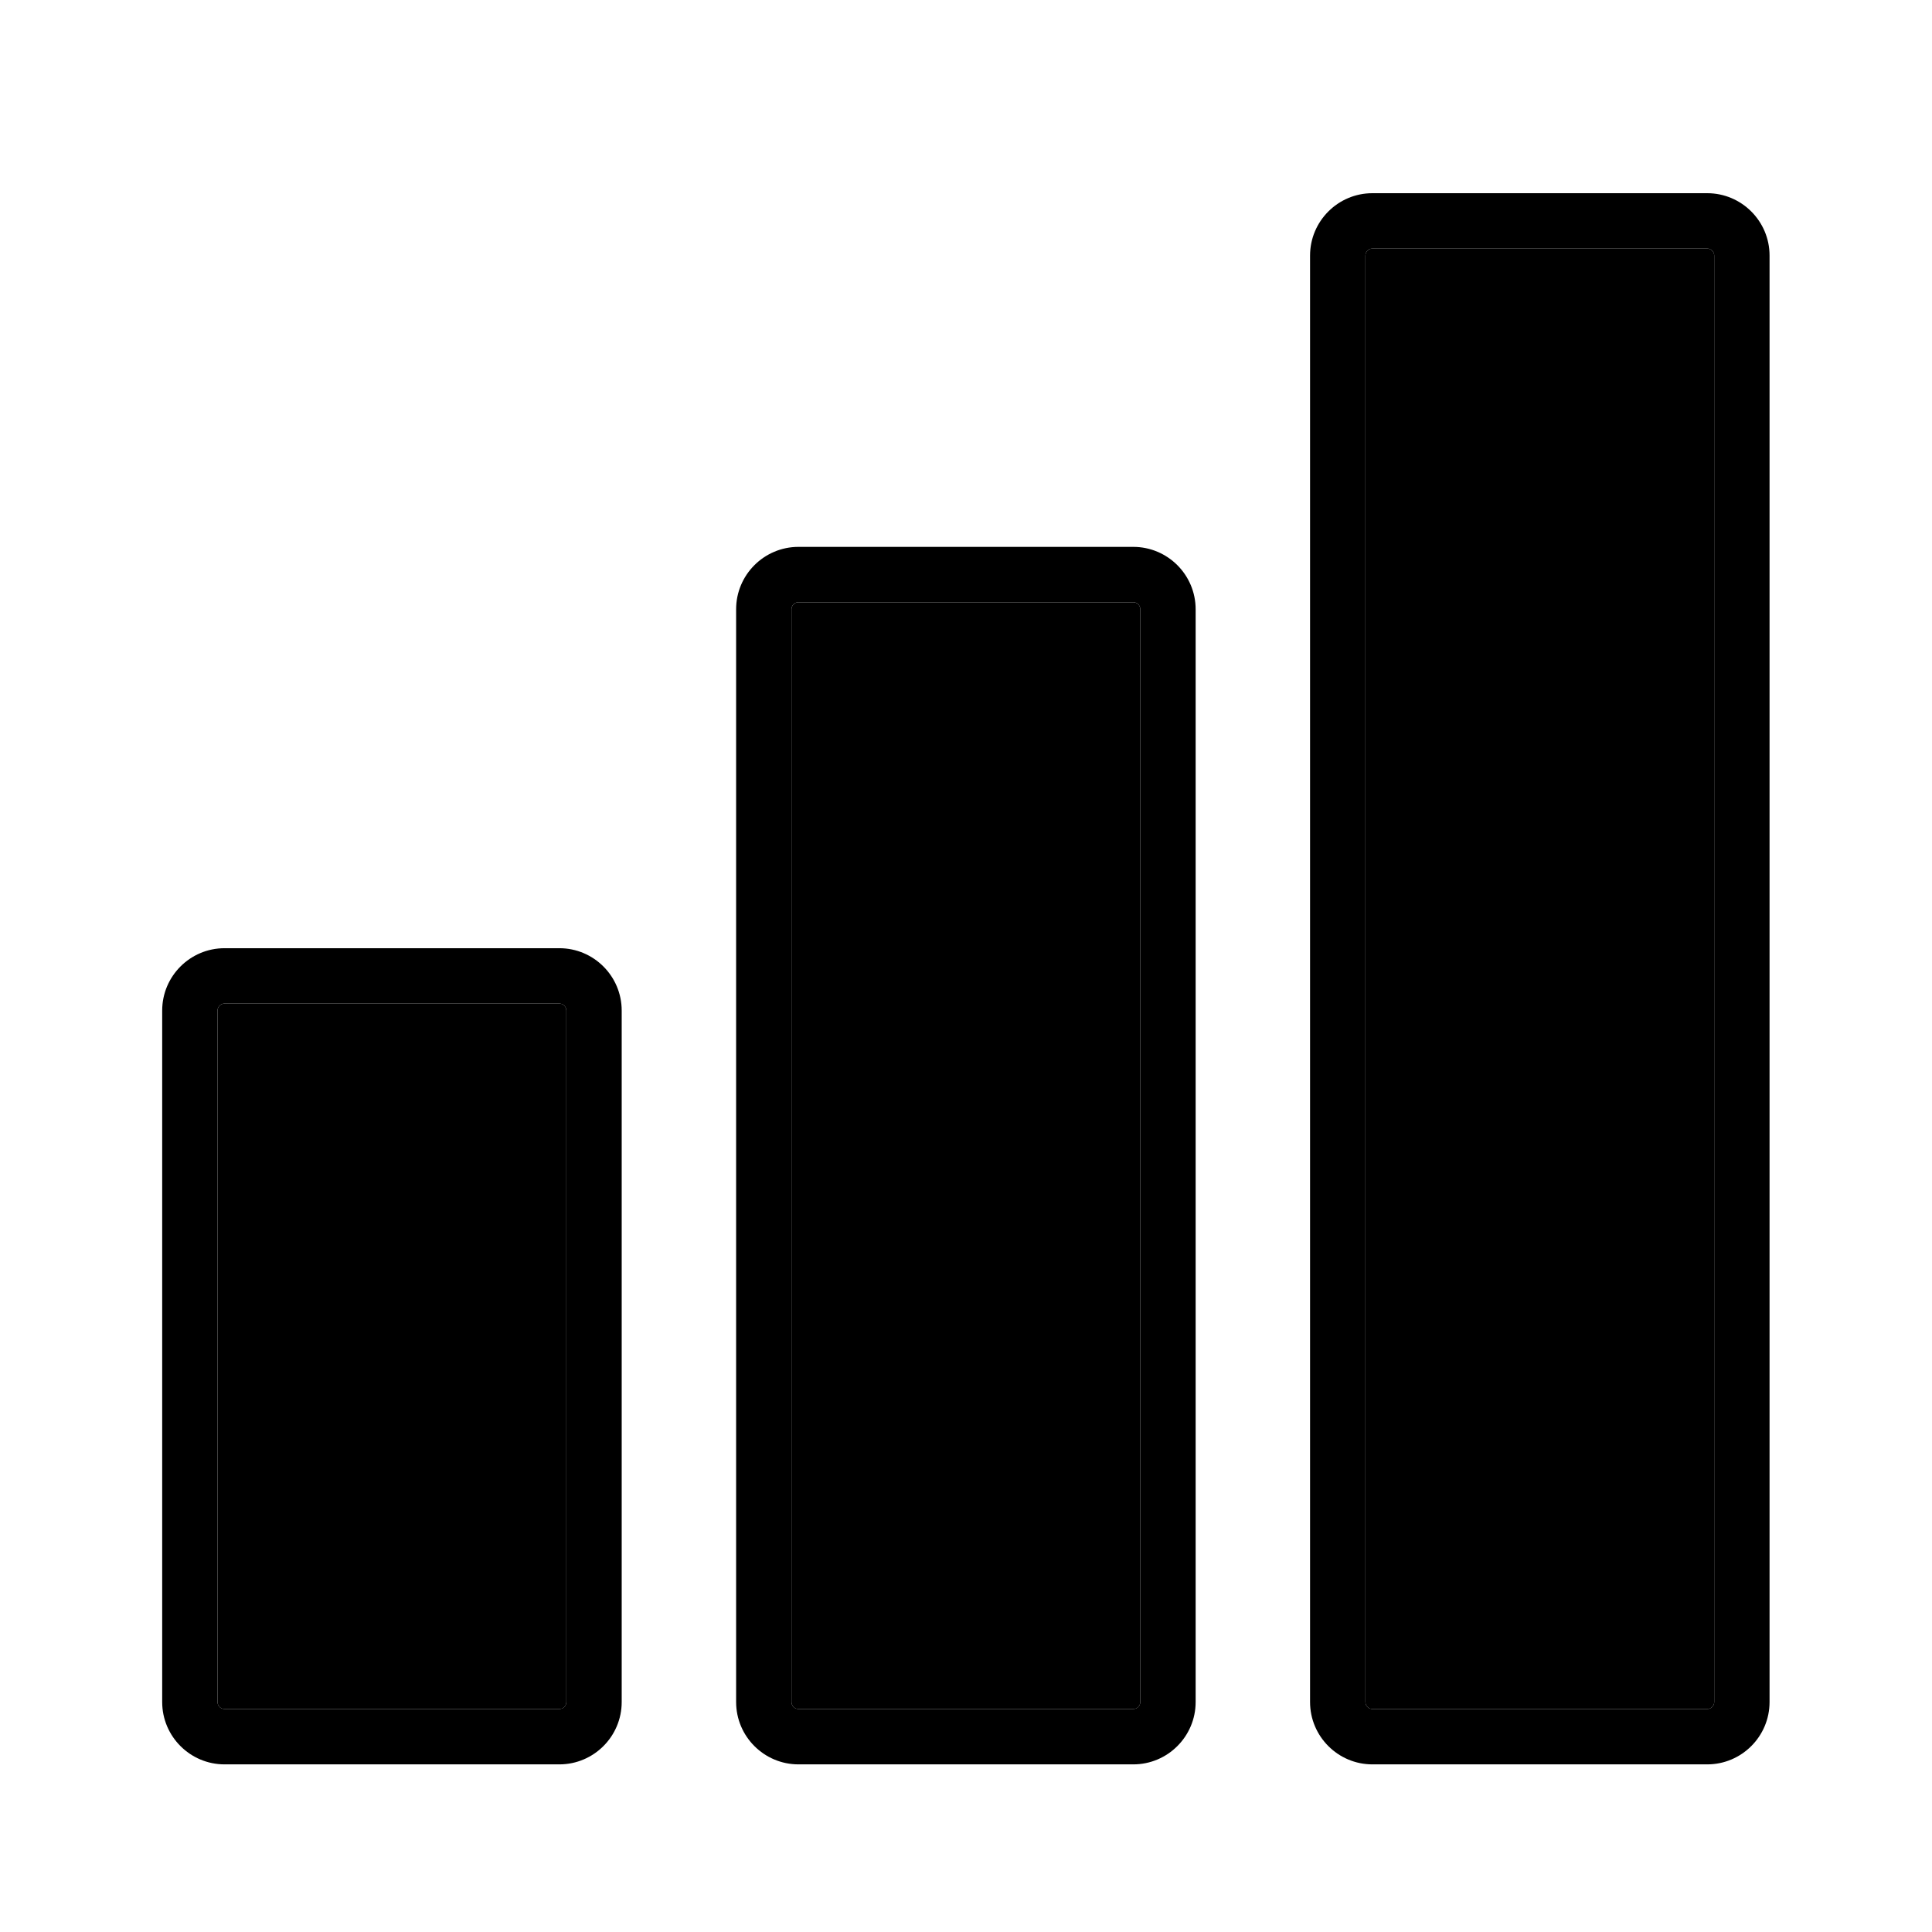 <svg xmlns="http://www.w3.org/2000/svg" xmlns:xlink="http://www.w3.org/1999/xlink" width="600" zoomAndPan="magnify" viewBox="0 0 450 450" height="600" preserveAspectRatio="xMidYMid meet" version="1.0"><defs><clipPath id="57df920753"><path d="M 37.141 220 L 145 220 L 145 411 L 37.141 411 Z M 37.141 220 " clip-rule="nonzero"/></clipPath><clipPath id="4c220170bc"><path d="M 305 45 L 412.891 45 L 412.891 411 L 305 411 Z M 305 45 " clip-rule="nonzero"/></clipPath></defs><path fill="#000000" d="M 52.301 233.754 C 51.402 233.754 50.672 234.484 50.672 235.383 L 50.672 396.434 C 50.672 397.332 51.402 398.062 52.301 398.062 L 130.285 398.062 C 131.184 398.062 131.914 397.332 131.914 396.434 L 131.914 235.379 C 131.914 234.48 131.184 233.75 130.285 233.75 L 52.301 233.75 Z M 52.301 233.754 " fill-opacity="1" fill-rule="nonzero"/><g clip-path="url(#57df920753)"><path fill="#000000" d="M 52.301 220.855 C 44.293 220.855 37.777 227.371 37.777 235.379 L 37.777 396.434 C 37.777 404.441 44.293 410.957 52.301 410.957 L 130.285 410.957 C 138.293 410.957 144.805 404.441 144.805 396.434 L 144.805 235.379 C 144.805 227.371 138.293 220.855 130.285 220.855 Z M 131.91 235.379 L 131.91 396.434 C 131.91 397.328 131.18 398.059 130.281 398.059 L 52.297 398.059 C 51.398 398.059 50.668 397.328 50.668 396.434 L 50.668 235.379 C 50.668 234.48 51.398 233.75 52.297 233.75 L 130.281 233.75 C 131.18 233.754 131.91 234.48 131.91 235.379 Z M 131.91 235.379 " fill-opacity="1" fill-rule="nonzero"/></g><path fill="#000000" d="M 263.961 140.277 L 185.98 140.277 C 185.082 140.277 184.352 141.008 184.352 141.906 L 184.352 396.434 C 184.352 397.332 185.082 398.062 185.98 398.062 L 263.961 398.062 C 264.863 398.062 265.594 397.332 265.594 396.434 L 265.594 141.906 C 265.594 141.008 264.863 140.277 263.961 140.277 Z M 263.961 140.277 " fill-opacity="1" fill-rule="nonzero"/><path fill="#000000" d="M 263.961 127.379 L 185.98 127.379 C 177.973 127.379 171.457 133.895 171.457 141.906 L 171.457 396.434 C 171.457 404.441 177.973 410.957 185.98 410.957 L 263.965 410.957 C 271.973 410.957 278.488 404.441 278.488 396.434 L 278.488 141.906 C 278.484 133.895 271.973 127.379 263.961 127.379 Z M 265.594 396.434 C 265.594 397.328 264.863 398.059 263.961 398.059 L 185.98 398.059 C 185.082 398.059 184.352 397.328 184.352 396.434 L 184.352 141.906 C 184.352 141.008 185.082 140.273 185.98 140.273 L 263.965 140.273 C 264.863 140.273 265.594 141.008 265.594 141.906 Z M 265.594 396.434 " fill-opacity="1" fill-rule="nonzero"/><path fill="#000000" d="M 319.656 398.059 L 397.645 398.059 C 398.543 398.059 399.273 397.328 399.273 396.43 L 399.273 59.523 C 399.273 58.629 398.543 57.898 397.645 57.898 L 319.656 57.898 C 318.762 57.898 318.031 58.629 318.031 59.523 L 318.031 396.434 C 318.031 397.328 318.762 398.059 319.656 398.059 Z M 319.656 398.059 " fill-opacity="1" fill-rule="nonzero"/><g clip-path="url(#4c220170bc)"><path fill="#000000" d="M 319.656 410.957 L 397.645 410.957 C 405.652 410.957 412.164 404.441 412.164 396.434 L 412.164 59.523 C 412.164 51.516 405.652 45 397.645 45 L 319.656 45 C 311.652 45 305.137 51.516 305.137 59.523 L 305.137 396.434 C 305.141 404.441 311.652 410.957 319.656 410.957 Z M 318.031 59.523 C 318.031 58.629 318.762 57.898 319.66 57.898 L 397.645 57.898 C 398.543 57.898 399.273 58.629 399.273 59.523 L 399.273 396.434 C 399.273 397.328 398.543 398.059 397.645 398.059 L 319.66 398.059 C 318.762 398.059 318.031 397.328 318.031 396.434 Z M 318.031 59.523 " fill-opacity="1" fill-rule="nonzero"/></g></svg>